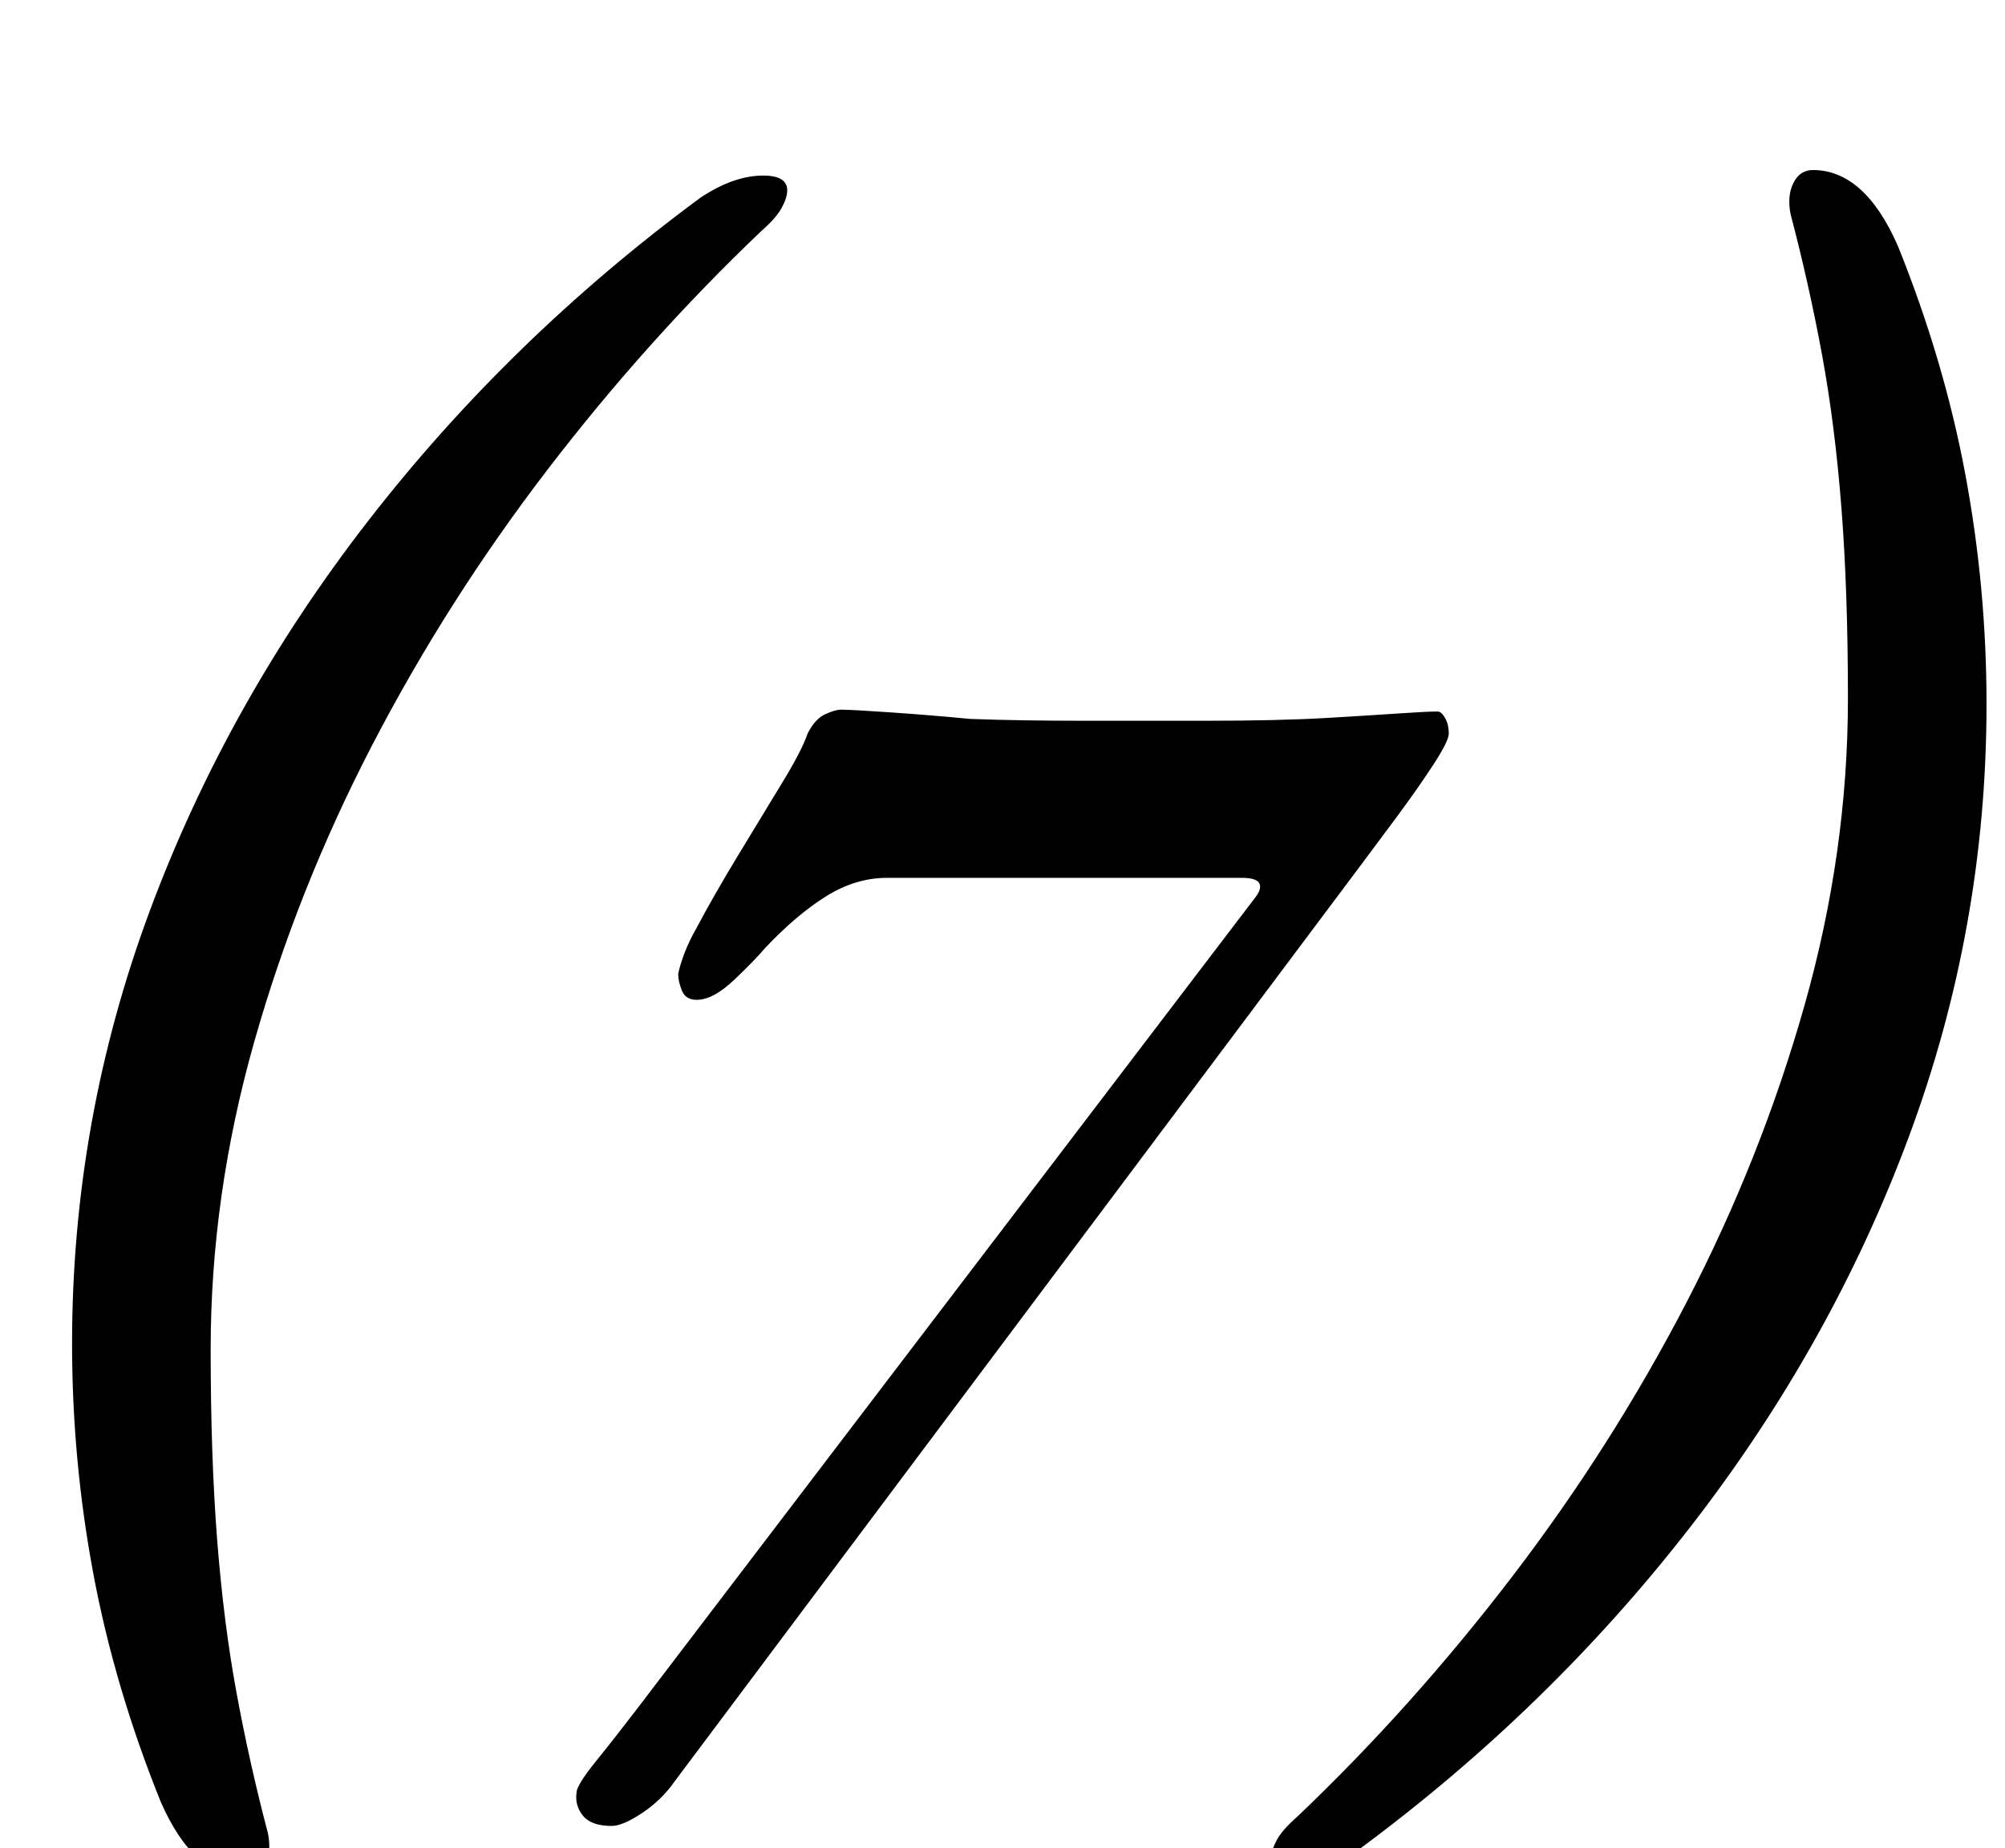 <?xml version="1.0" standalone="no"?>
<!DOCTYPE svg PUBLIC "-//W3C//DTD SVG 1.1//EN" "http://www.w3.org/Graphics/SVG/1.1/DTD/svg11.dtd" >
<svg xmlns="http://www.w3.org/2000/svg" xmlns:xlink="http://www.w3.org/1999/xlink" version="1.1" viewBox="-10 0 1085 1000">
  <g transform="matrix(1 0 0 -1 0 800)">
   <path fill="currentColor"
d="M123 -216q-28 0 -46 41q-25 62 -36.5 123.5t-11.5 124.5q0 121 42 234t118.5 211.5t179.5 174.5q18 12 34 12q13 0 13 -8q0 -4 -3 -9.5t-11 -12.5q-62 -59 -116 -129.5t-94.5 -148.5t-64 -161t-23.5 -166q0 -58 3.5 -103t10.5 -83t17 -76q2 -10 -1.5 -17t-10.5 -7z
M321 -188q-11 0 -15.5 5.5t-3.5 12.5q0 4 10.5 17t23.5 30l333 437q4 5 2.5 8t-9.5 3h-47h-56h-52h-37q-17 0 -33 -10t-33 -28q-5 -6 -16.5 -17t-20.5 -11q-6 0 -8 5t-2 9q1 5 3.5 11.5t6.5 13.5q9 17 22 38.5t24 39.5t14 27q4 8 9.5 10.5t8.5 2.5q6 0 27.5 -1.5t42.5 -3.5
q26 -1 62.5 -1h64.5q40 0 65.5 1.5t40 2.5t20.5 1q2 0 4 -3.5t2 -8.5q0 -4 -8.5 -17t-20 -28.5t-20.5 -27.5l-370 -494q-7 -10 -17.5 -17t-16.5 -7zM971 708q28 0 46 -41q25 -62 36.5 -123.5t11.5 -124.5q0 -121 -42 -234t-118.5 -211.5t-179.5 -174.5q-18 -12 -34 -12
q-13 0 -13 8q0 4 3 9.5t11 12.5q62 59 116 129.5t94.5 148.5t64 161t23.5 166q0 58 -3.5 103t-10.5 83t-17 76q-2 10 1.5 17t10.5 7z" />
  </g>

</svg>
